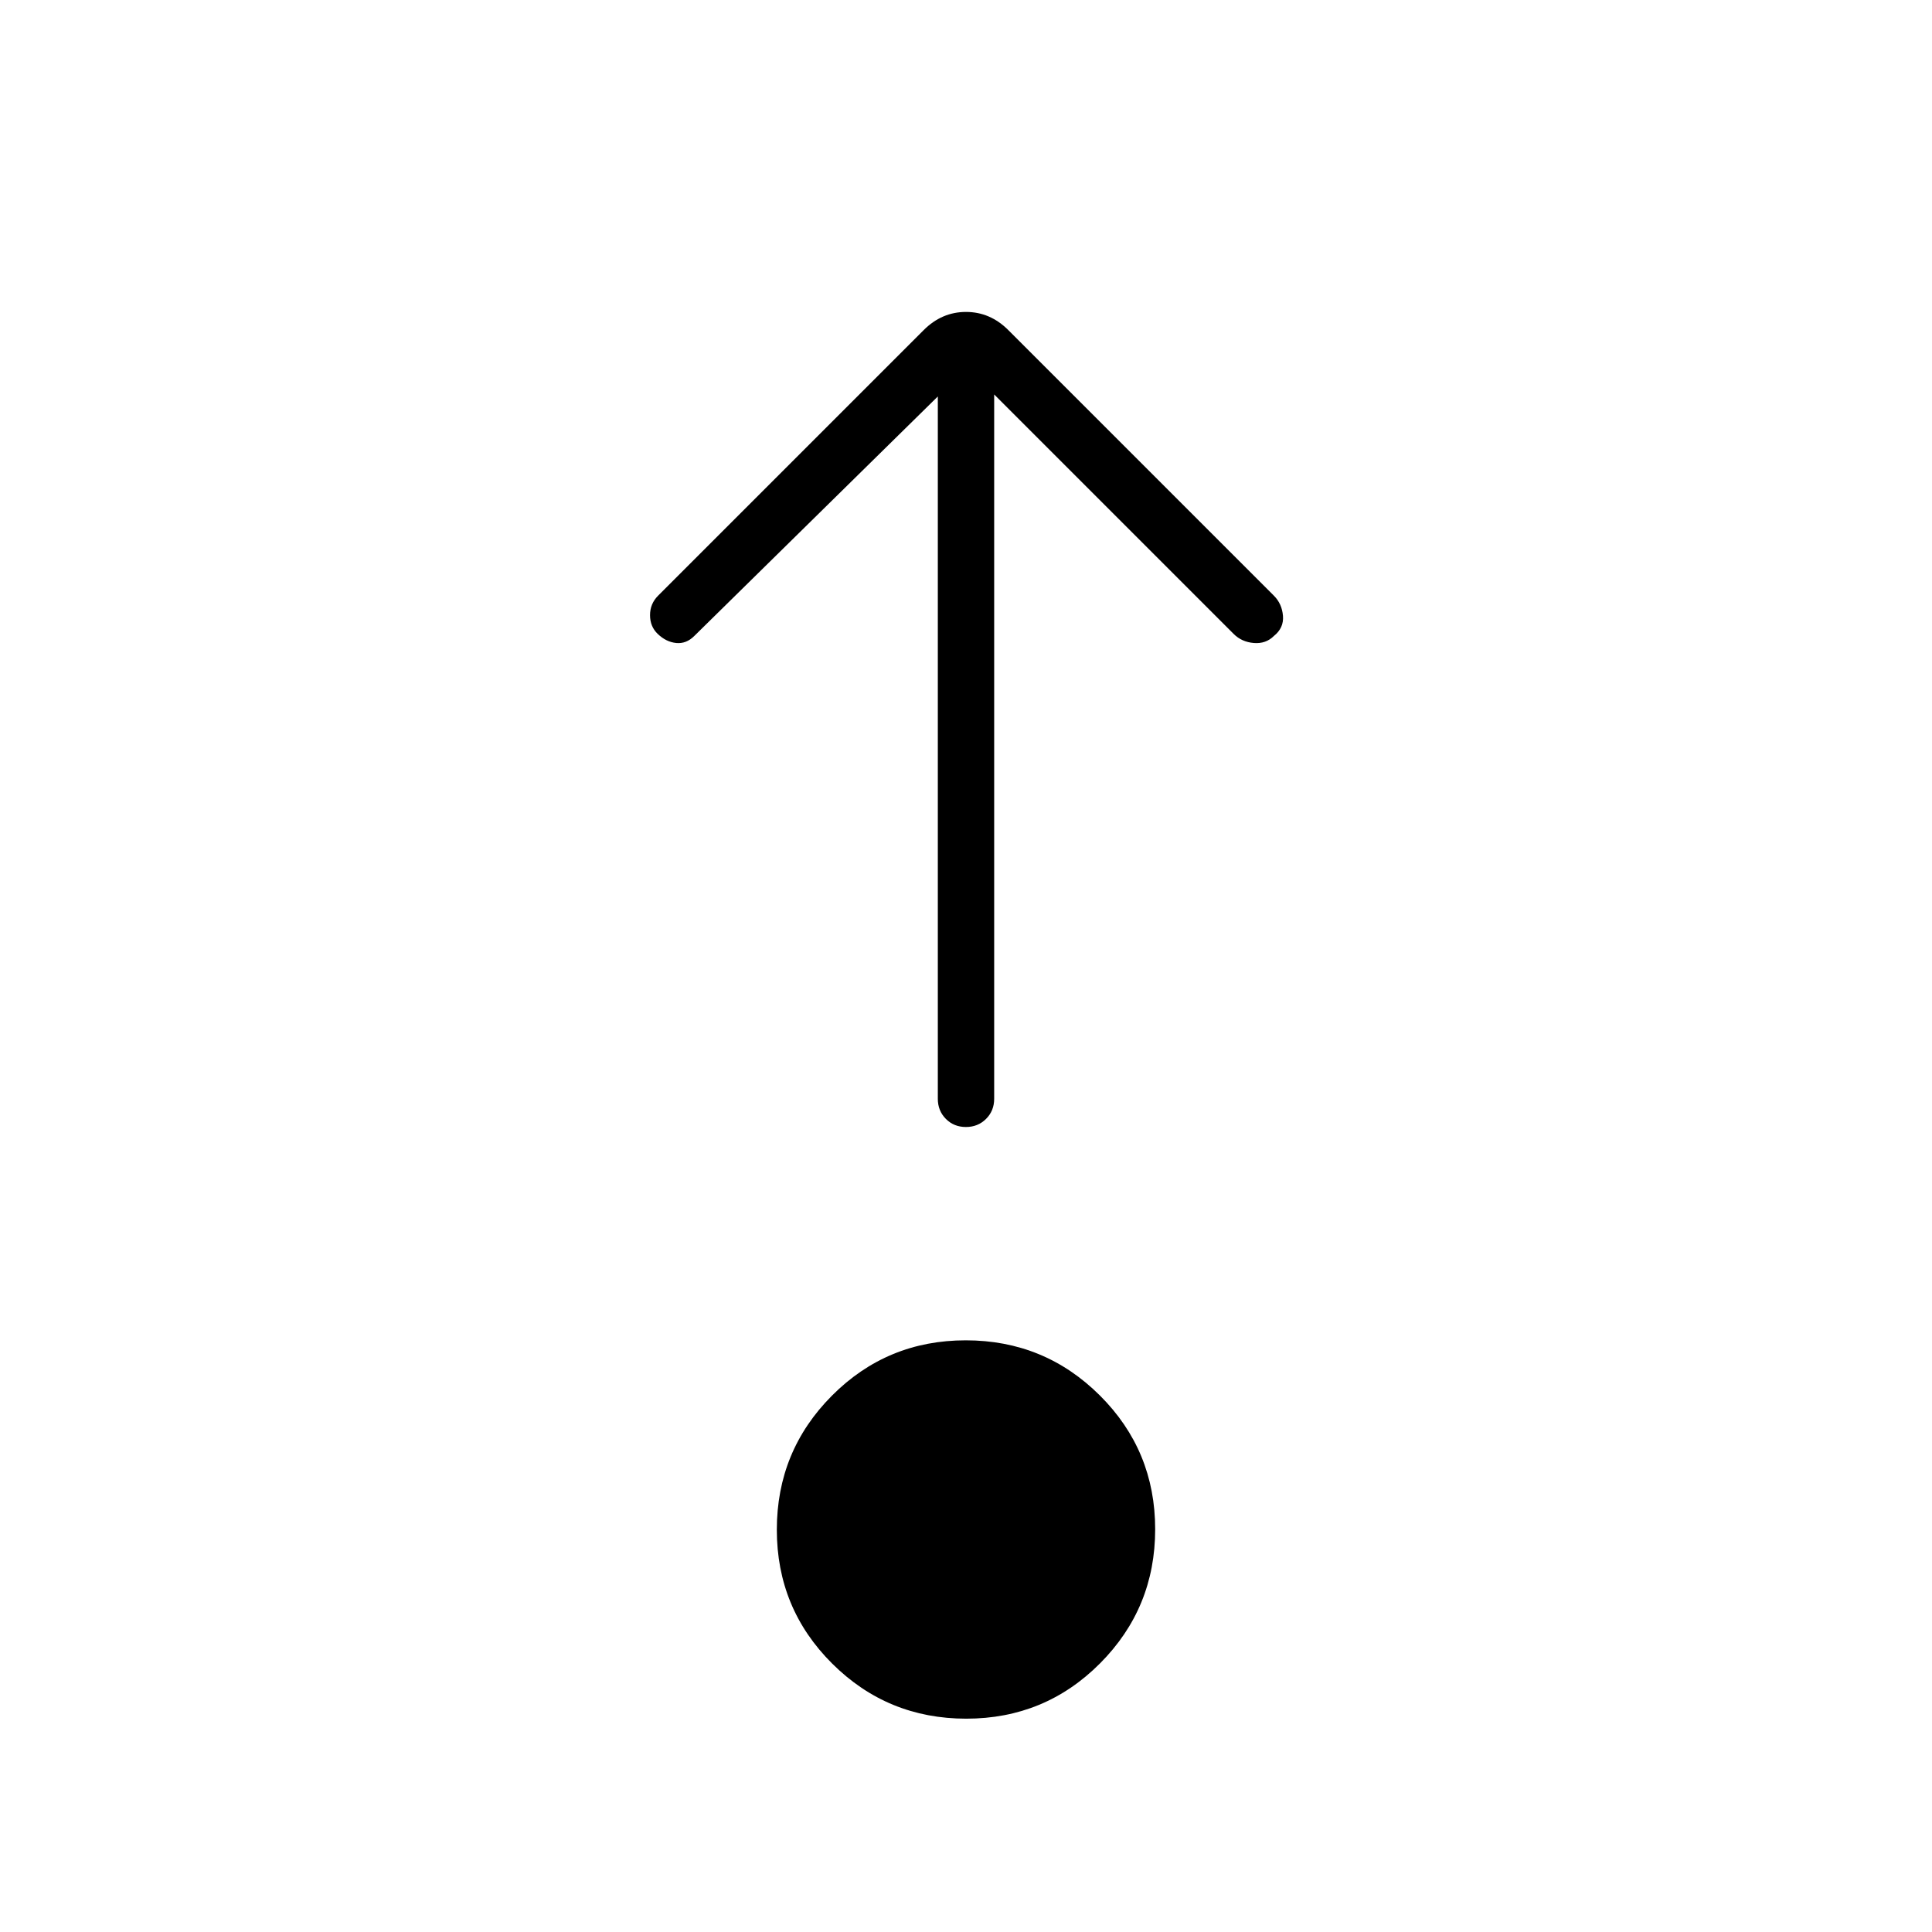 <svg xmlns="http://www.w3.org/2000/svg" height="24" viewBox="0 96 960 960" width="24"><path d="M480.118 950Q441 950 413.5 922.618q-27.5-27.383-27.5-66.5Q386 817 413.382 789.5q27.383-27.5 66.5-27.5Q519 762 546.5 789.382q27.5 27.383 27.5 66.5Q574 895 546.618 922.5q-27.383 27.5-66.5 27.5ZM466 293 345 412q-4 4-9 3.5t-9.174-4.5Q323 407.333 323 401.667q0-5.667 4-9.667l132-132q9-9 21-9t21 9l132 132q4 4 4.5 10t-4.5 10q-4 4-10 3.5t-10-4.5L494 292v350q0 5.95-4.035 9.975-4.035 4.025-10 4.025T470 651.975q-4-4.025-4-9.975V293Z"/></svg>